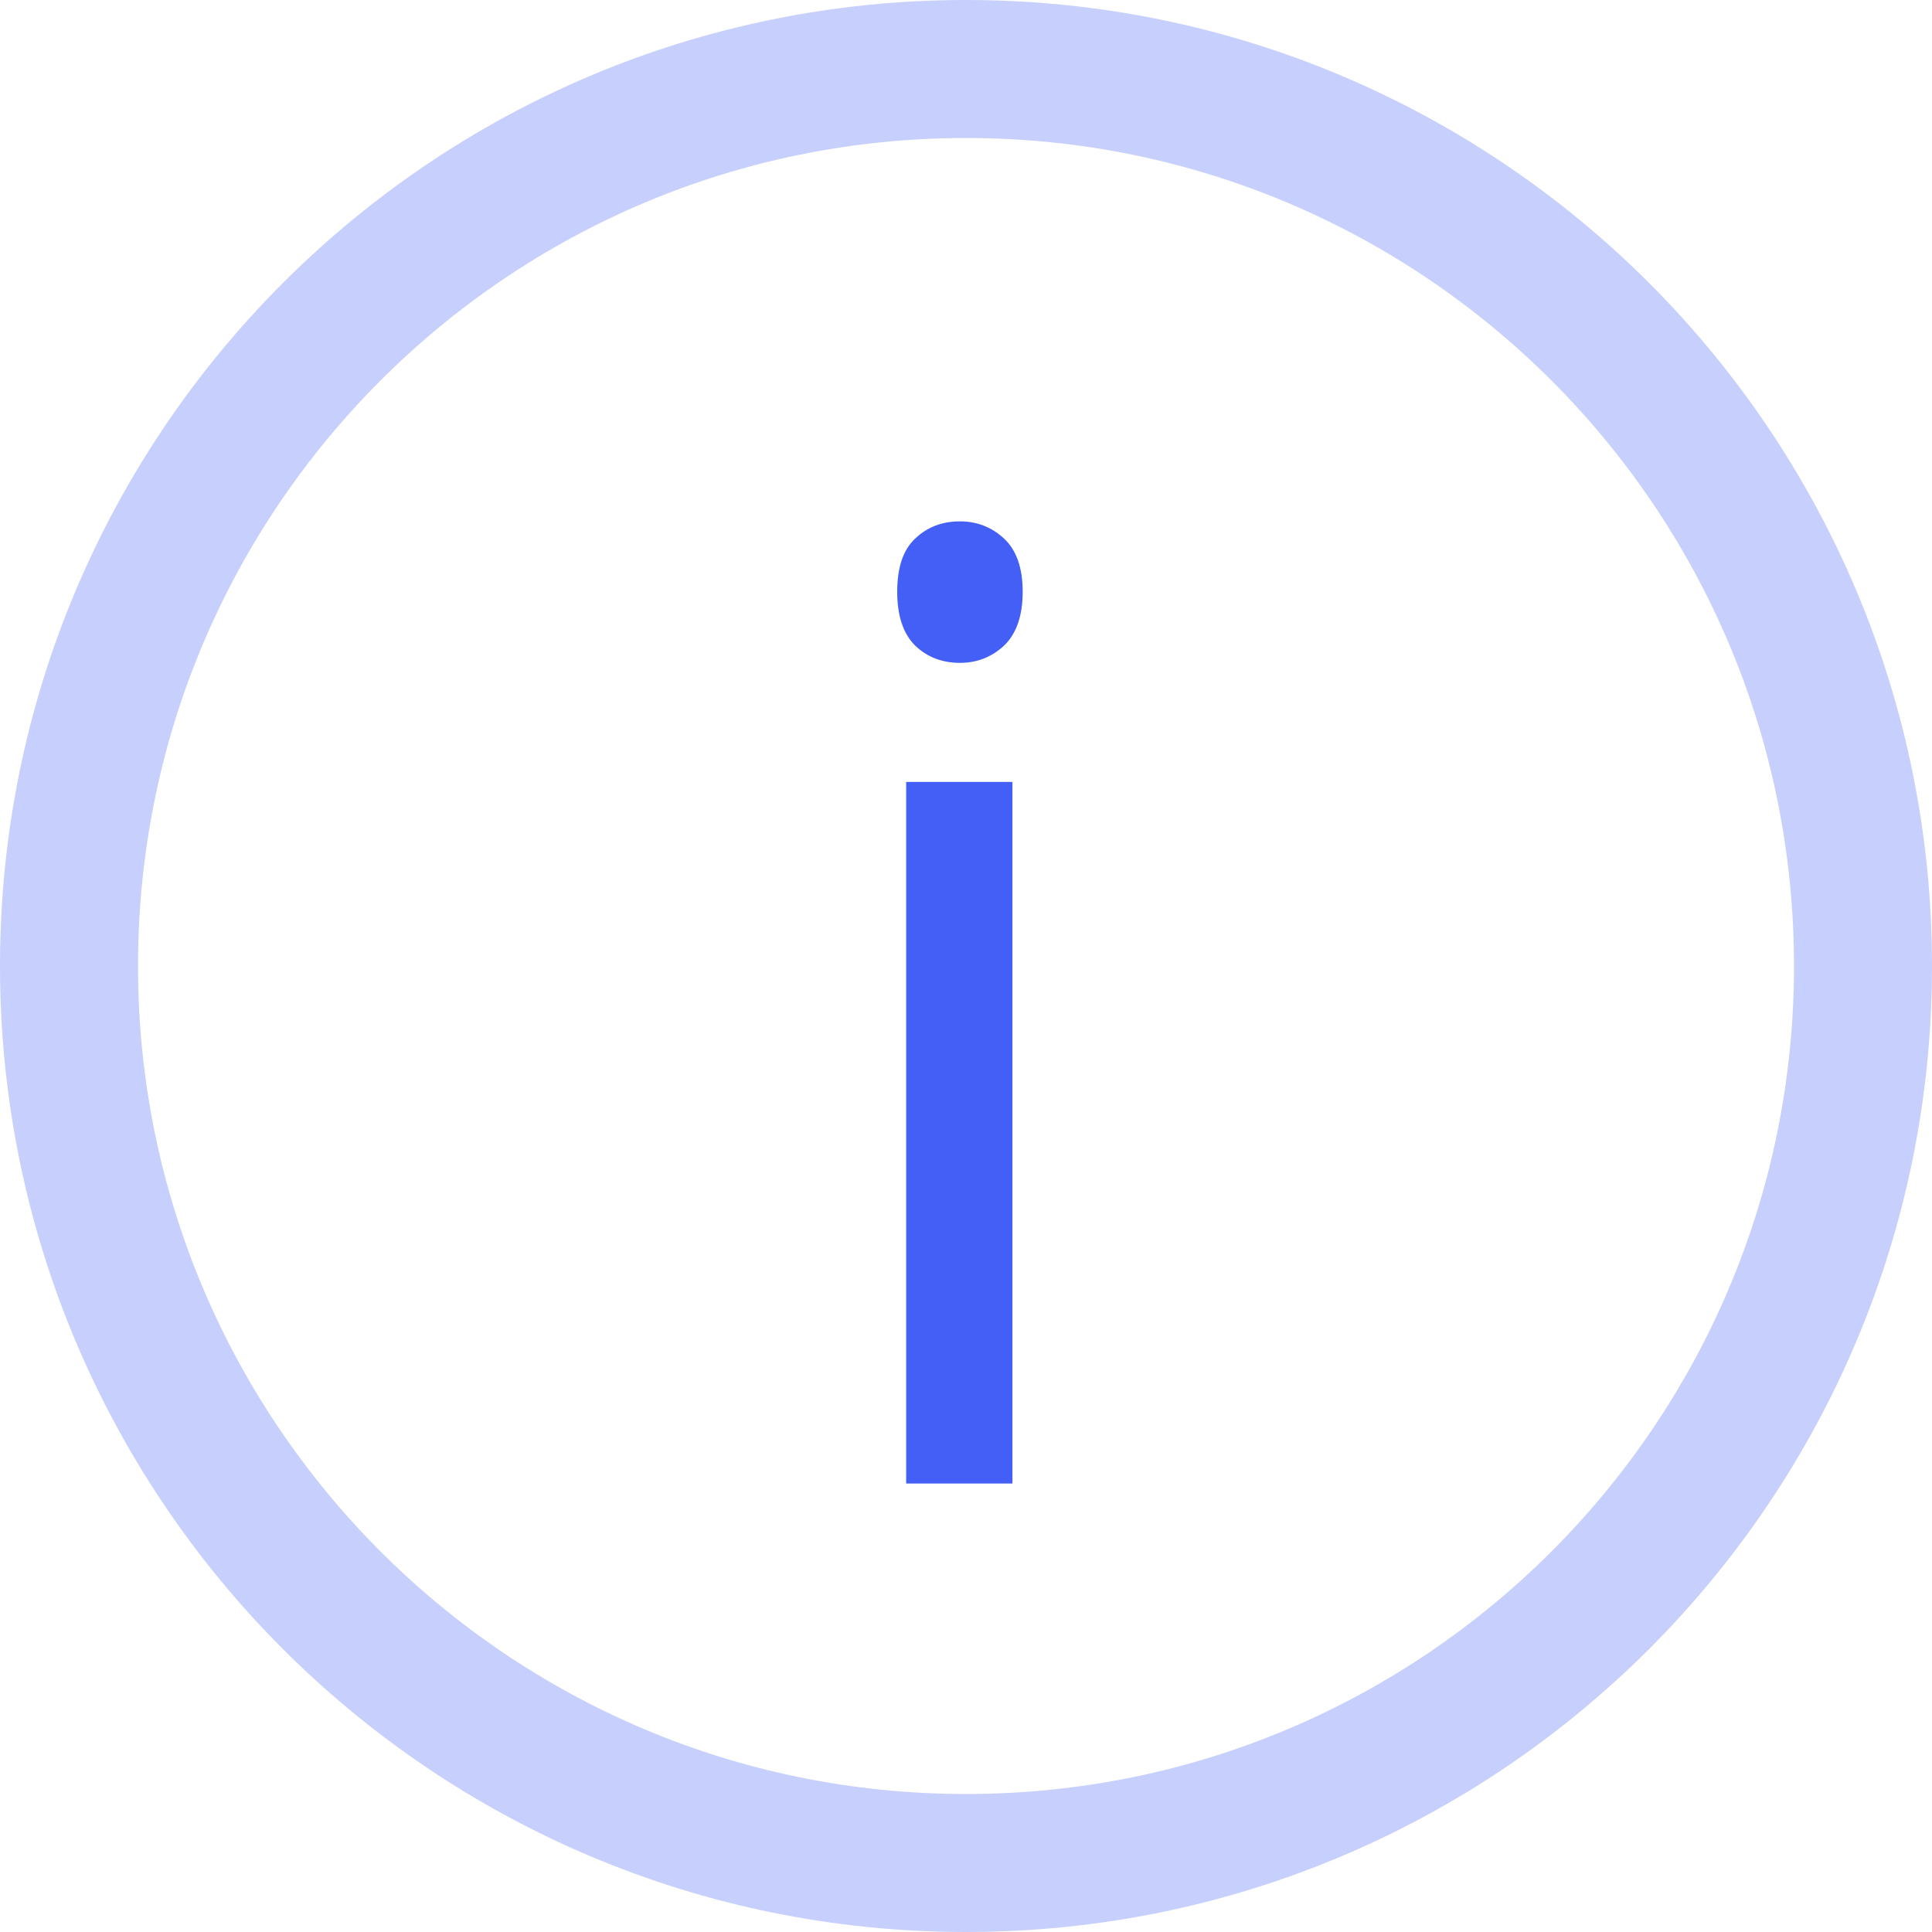 <svg width="56" height="56" viewBox="0 0 56 56" fill="none" xmlns="http://www.w3.org/2000/svg">
<path d="M54 28C54 42.359 42.359 54 28 54C13.641 54 2 42.359 2 28C2 13.641 13.641 2 28 2C42.359 2 54 13.641 54 28Z" stroke="#445FF5" stroke-opacity="0.3" stroke-width="4"/>
<path d="M29.346 43H26.266V22.664H29.346V43ZM26.006 17.153C26.006 16.448 26.179 15.935 26.525 15.613C26.872 15.279 27.305 15.112 27.824 15.112C28.319 15.112 28.746 15.279 29.105 15.613C29.463 15.947 29.643 16.461 29.643 17.153C29.643 17.846 29.463 18.366 29.105 18.712C28.746 19.046 28.319 19.213 27.824 19.213C27.305 19.213 26.872 19.046 26.525 18.712C26.179 18.366 26.006 17.846 26.006 17.153Z" fill="#445FF5"/>
</svg>

